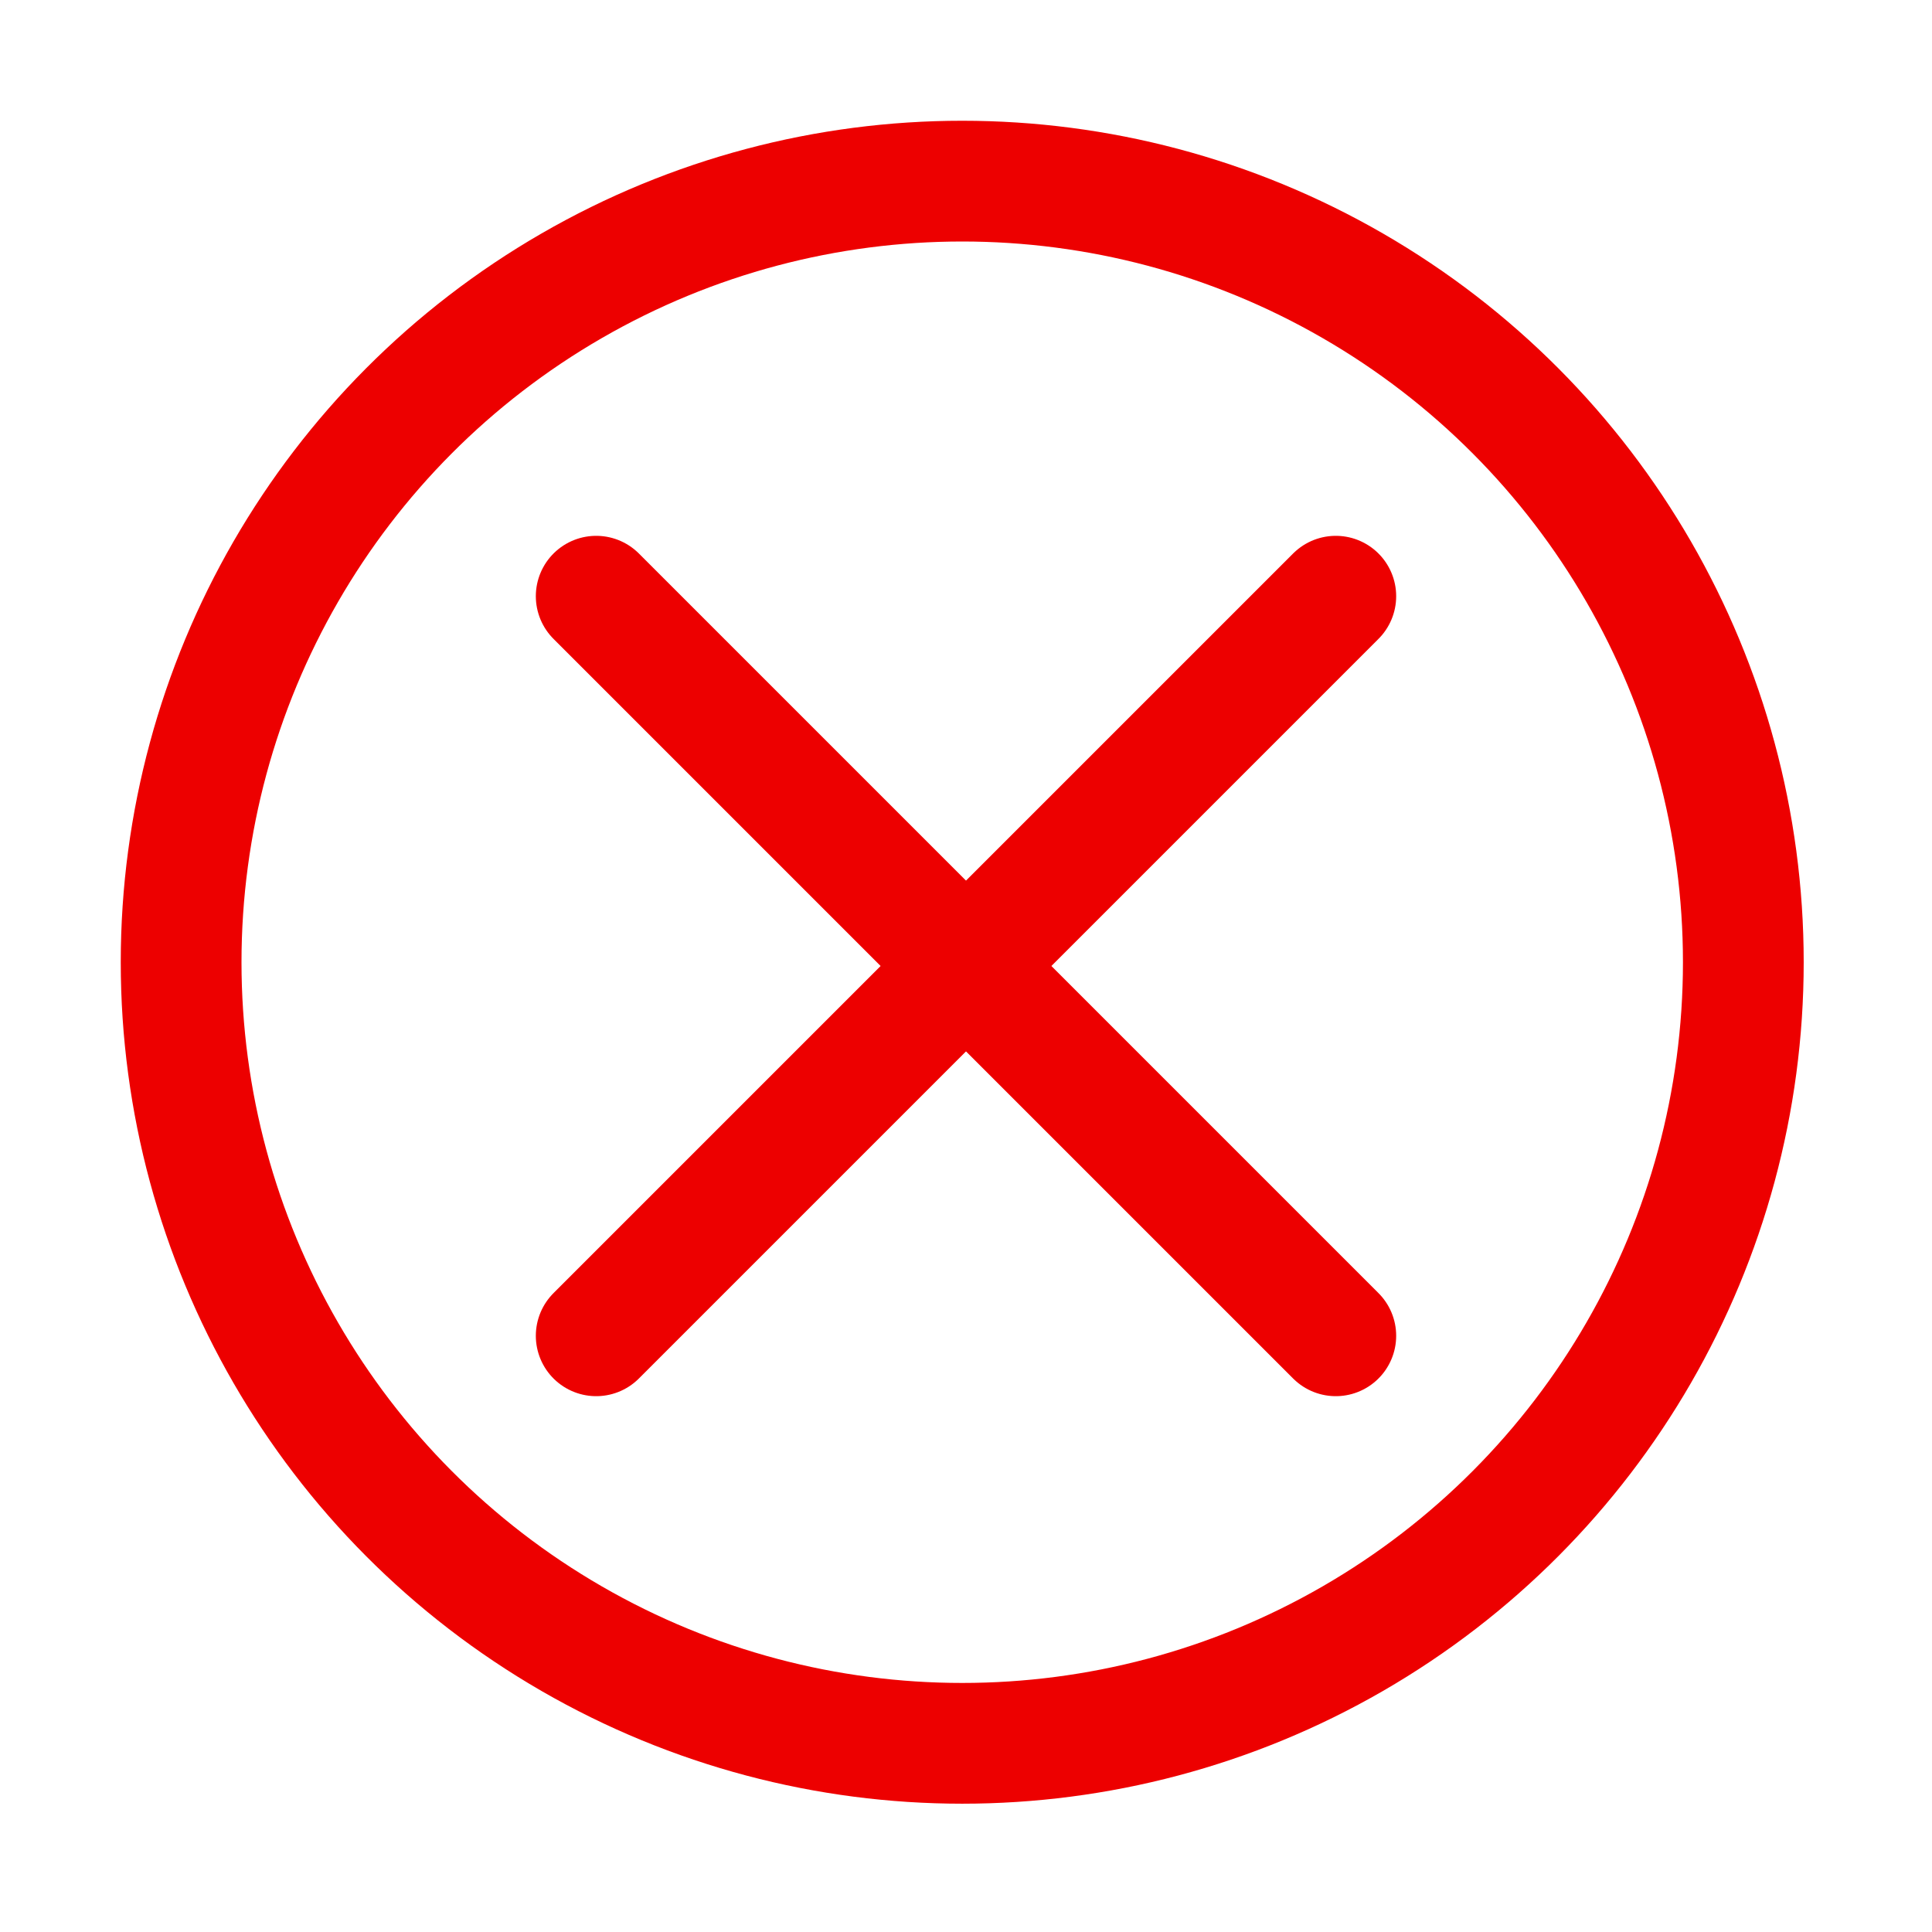<svg width="256" height="256" viewBox="0 0 256 256" fill="none" xmlns="http://www.w3.org/2000/svg">
<path d="M79 177L177 79" stroke="#ED0000" stroke-width="16" stroke-linecap="round" stroke-linejoin="round"/>
<path d="M177 177L79 79" stroke="#ED0000" stroke-width="16" stroke-linecap="round" stroke-linejoin="round"/>
<circle cx="127.5" cy="127.5" r="103.5" stroke="#ED0000" stroke-width="16"/>
</svg>
